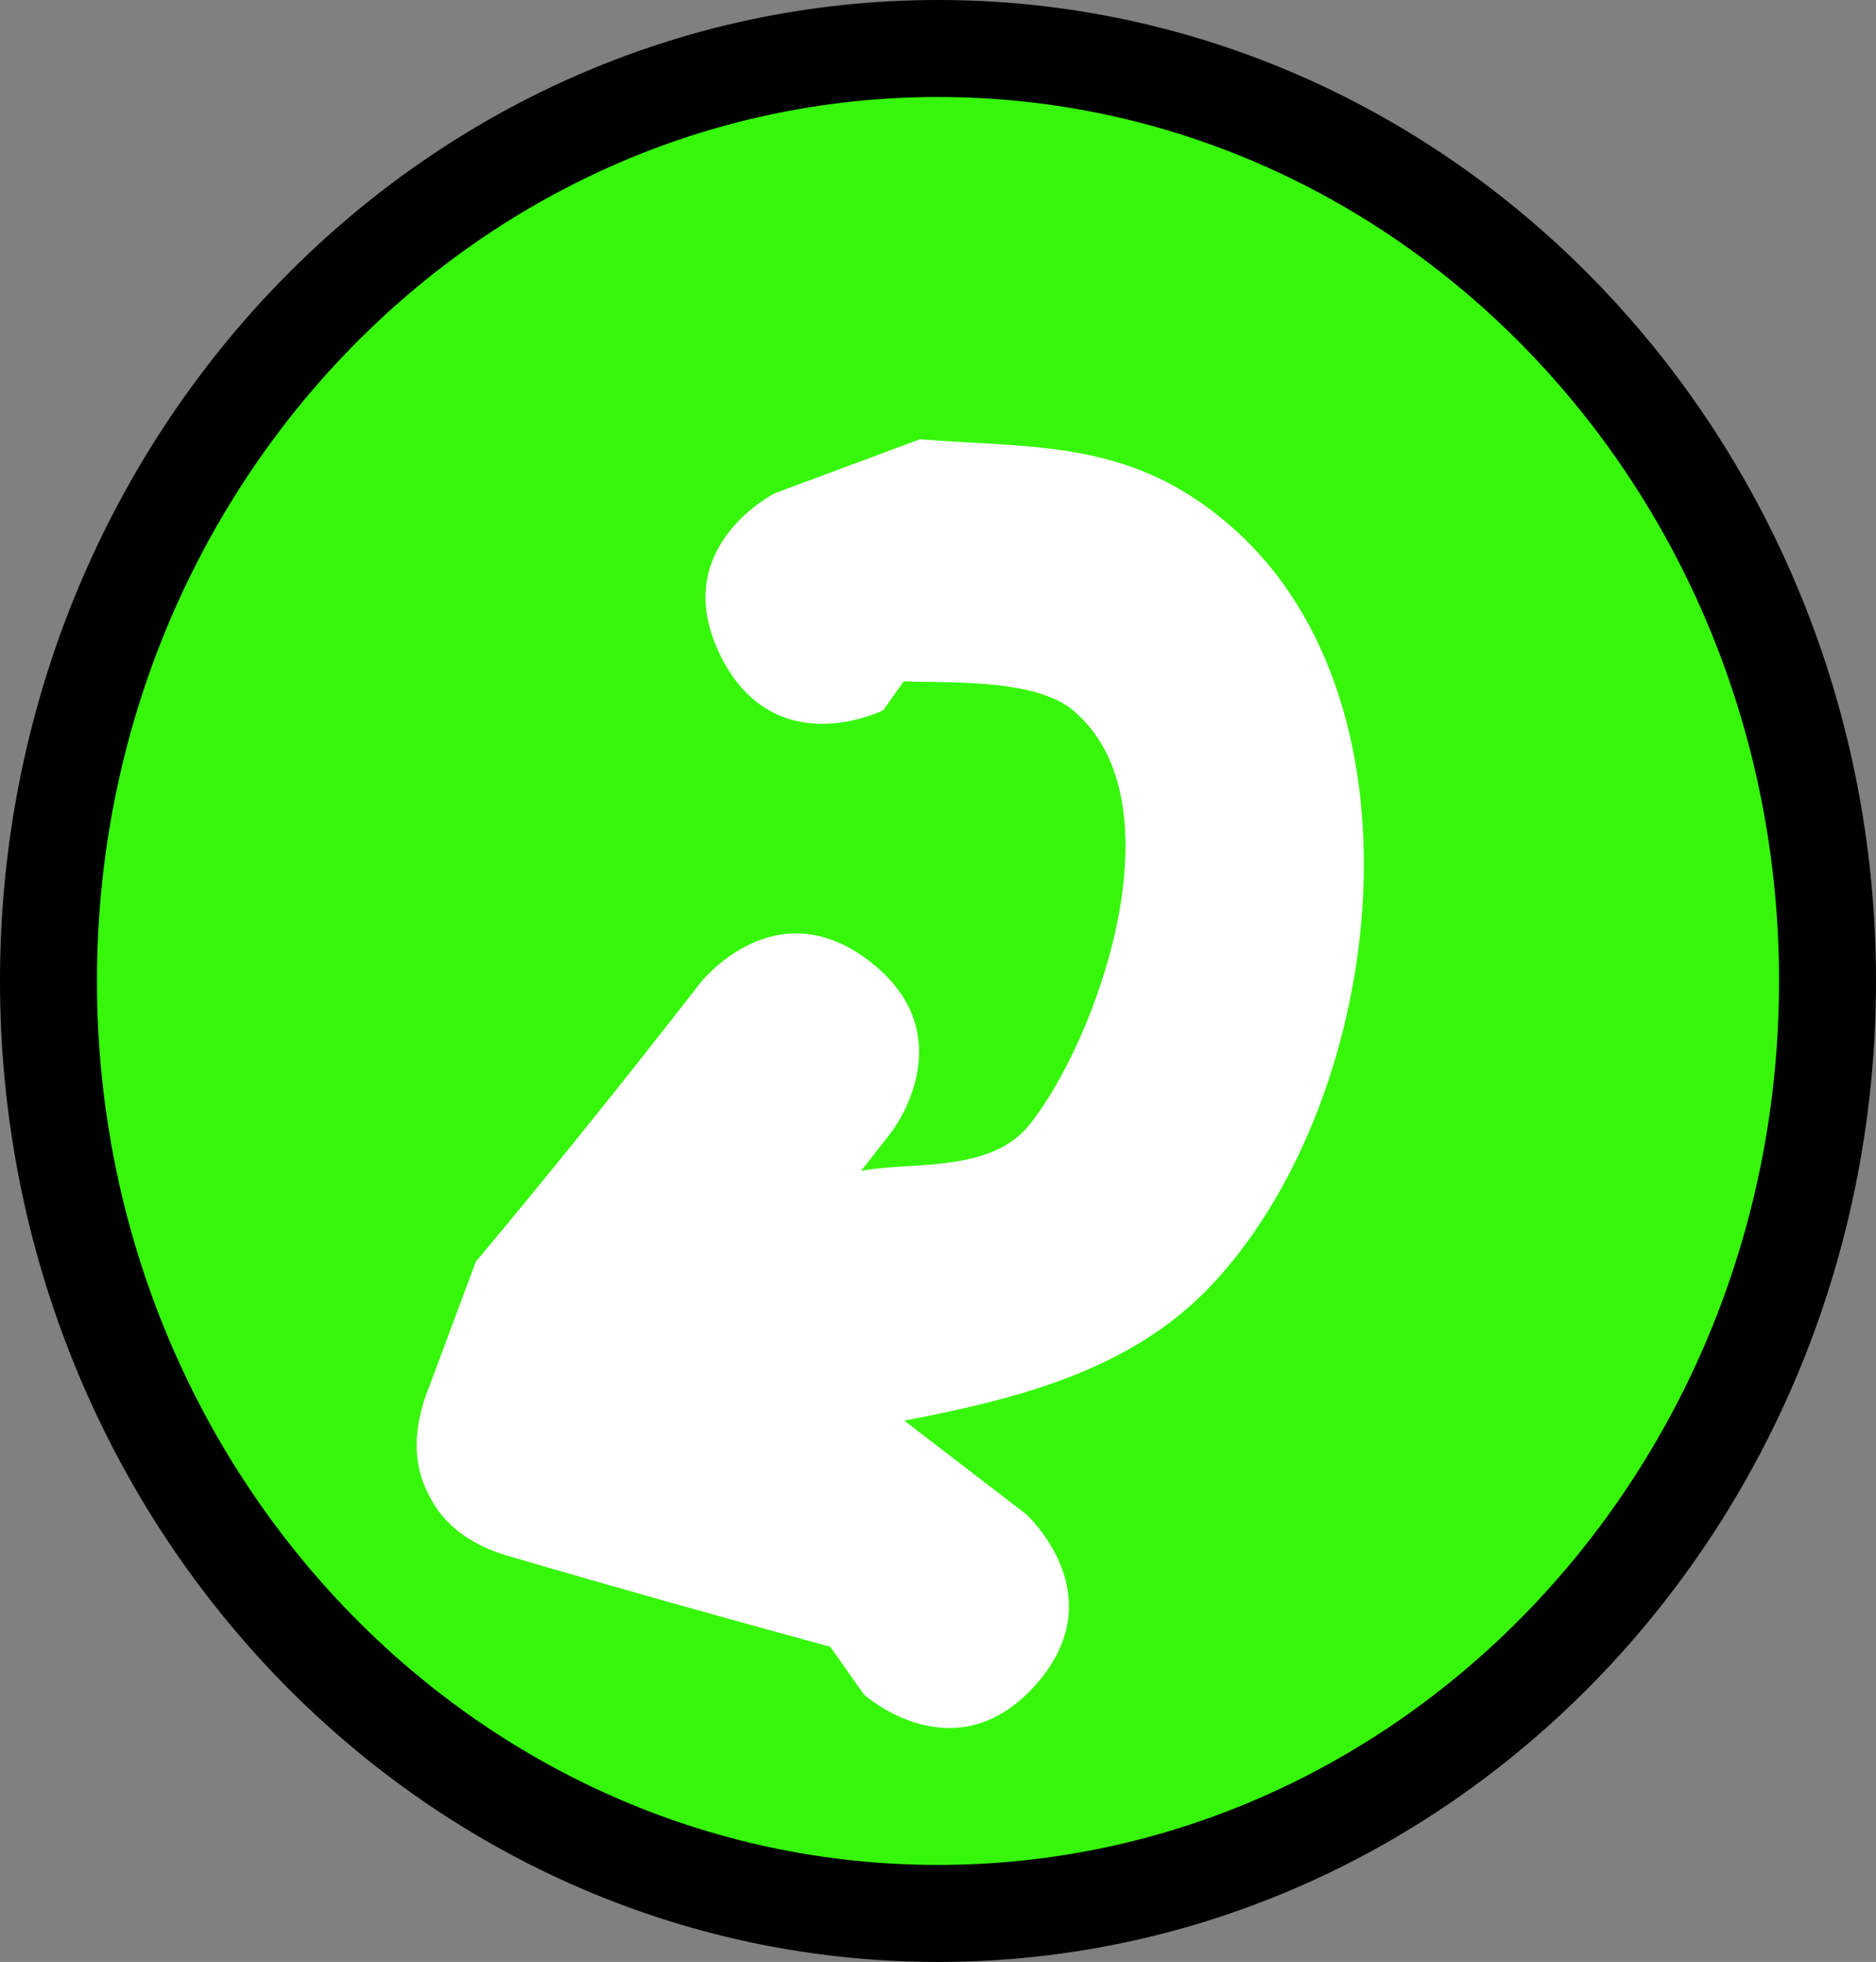 <svg version="1.1" xmlns="http://www.w3.org/2000/svg" xmlns:xlink="http://www.w3.org/1999/xlink" width="38.698" height="40.446" viewBox="0,0,38.698,40.446"><rect x="0" y="0" width="38.698" height="40.446" fill="#808080" stroke="none"/><g transform="translate(-220.651,-159.777)"><g data-paper-data="{&quot;isPaintingLayer&quot;:true}" fill-rule="nonzero" stroke-linecap="butt" stroke-linejoin="miter" stroke-miterlimit="10" stroke-dasharray="" stroke-dashoffset="0" style="mix-blend-mode: normal"><path d="M258.349,180c0,10.617 -8.215,19.223 -18.349,19.223c-10.134,0 -18.349,-8.606 -18.349,-19.223c0,-10.617 8.215,-19.223 18.349,-19.223c10.134,0 18.349,8.606 18.349,19.223z" fill="#36f70a" stroke="#000000" stroke-width="2"/><path d="M235.517,173.299c-1.118,-2.236 1.118,-3.354 1.118,-3.354l2.992,-1.112c2.419,0.19 4.37,0.003 6.421,1.798c4.243,3.712 3.134,11.978 -0.473,15.709c-1.632,1.688 -3.93,2.277 -6.27,2.724l2.512,1.929c0,0 1.858,1.672 0.186,3.531c-1.672,1.858 -3.531,0.186 -3.531,0.186l-0.694,-0.984c-2.187,-0.596 -4.37,-1.206 -6.545,-1.844c-0.097,-0.025 -0.197,-0.056 -0.3,-0.092c-0.781,-0.279 -1.211,-0.725 -1.436,-1.196c-0.248,-0.459 -0.356,-1.068 -0.122,-1.864c0.038,-0.13 0.082,-0.251 0.129,-0.364l0.961,-2.577c1.579,-1.886 3.12,-3.804 4.63,-5.746c0,0 1.535,-1.973 3.508,-0.439c1.973,1.535 0.439,3.508 0.439,3.508c-0.208,0.268 -0.417,0.535 -0.627,0.802c0.041,-0.007 0.081,-0.013 0.122,-0.02c0.98,-0.158 2.572,0.046 3.35,-0.93c1.411,-1.77 3.152,-6.668 0.894,-8.547c-0.805,-0.67 -2.686,-0.554 -3.487,-0.594l-0.424,0.596c0,0 -2.236,1.118 -3.354,-1.118z" fill="#ffffff" stroke="none" stroke-width="0.5"/></g></g></svg><!--rotationCenter:19.349164777340548:20.22293591606649-->